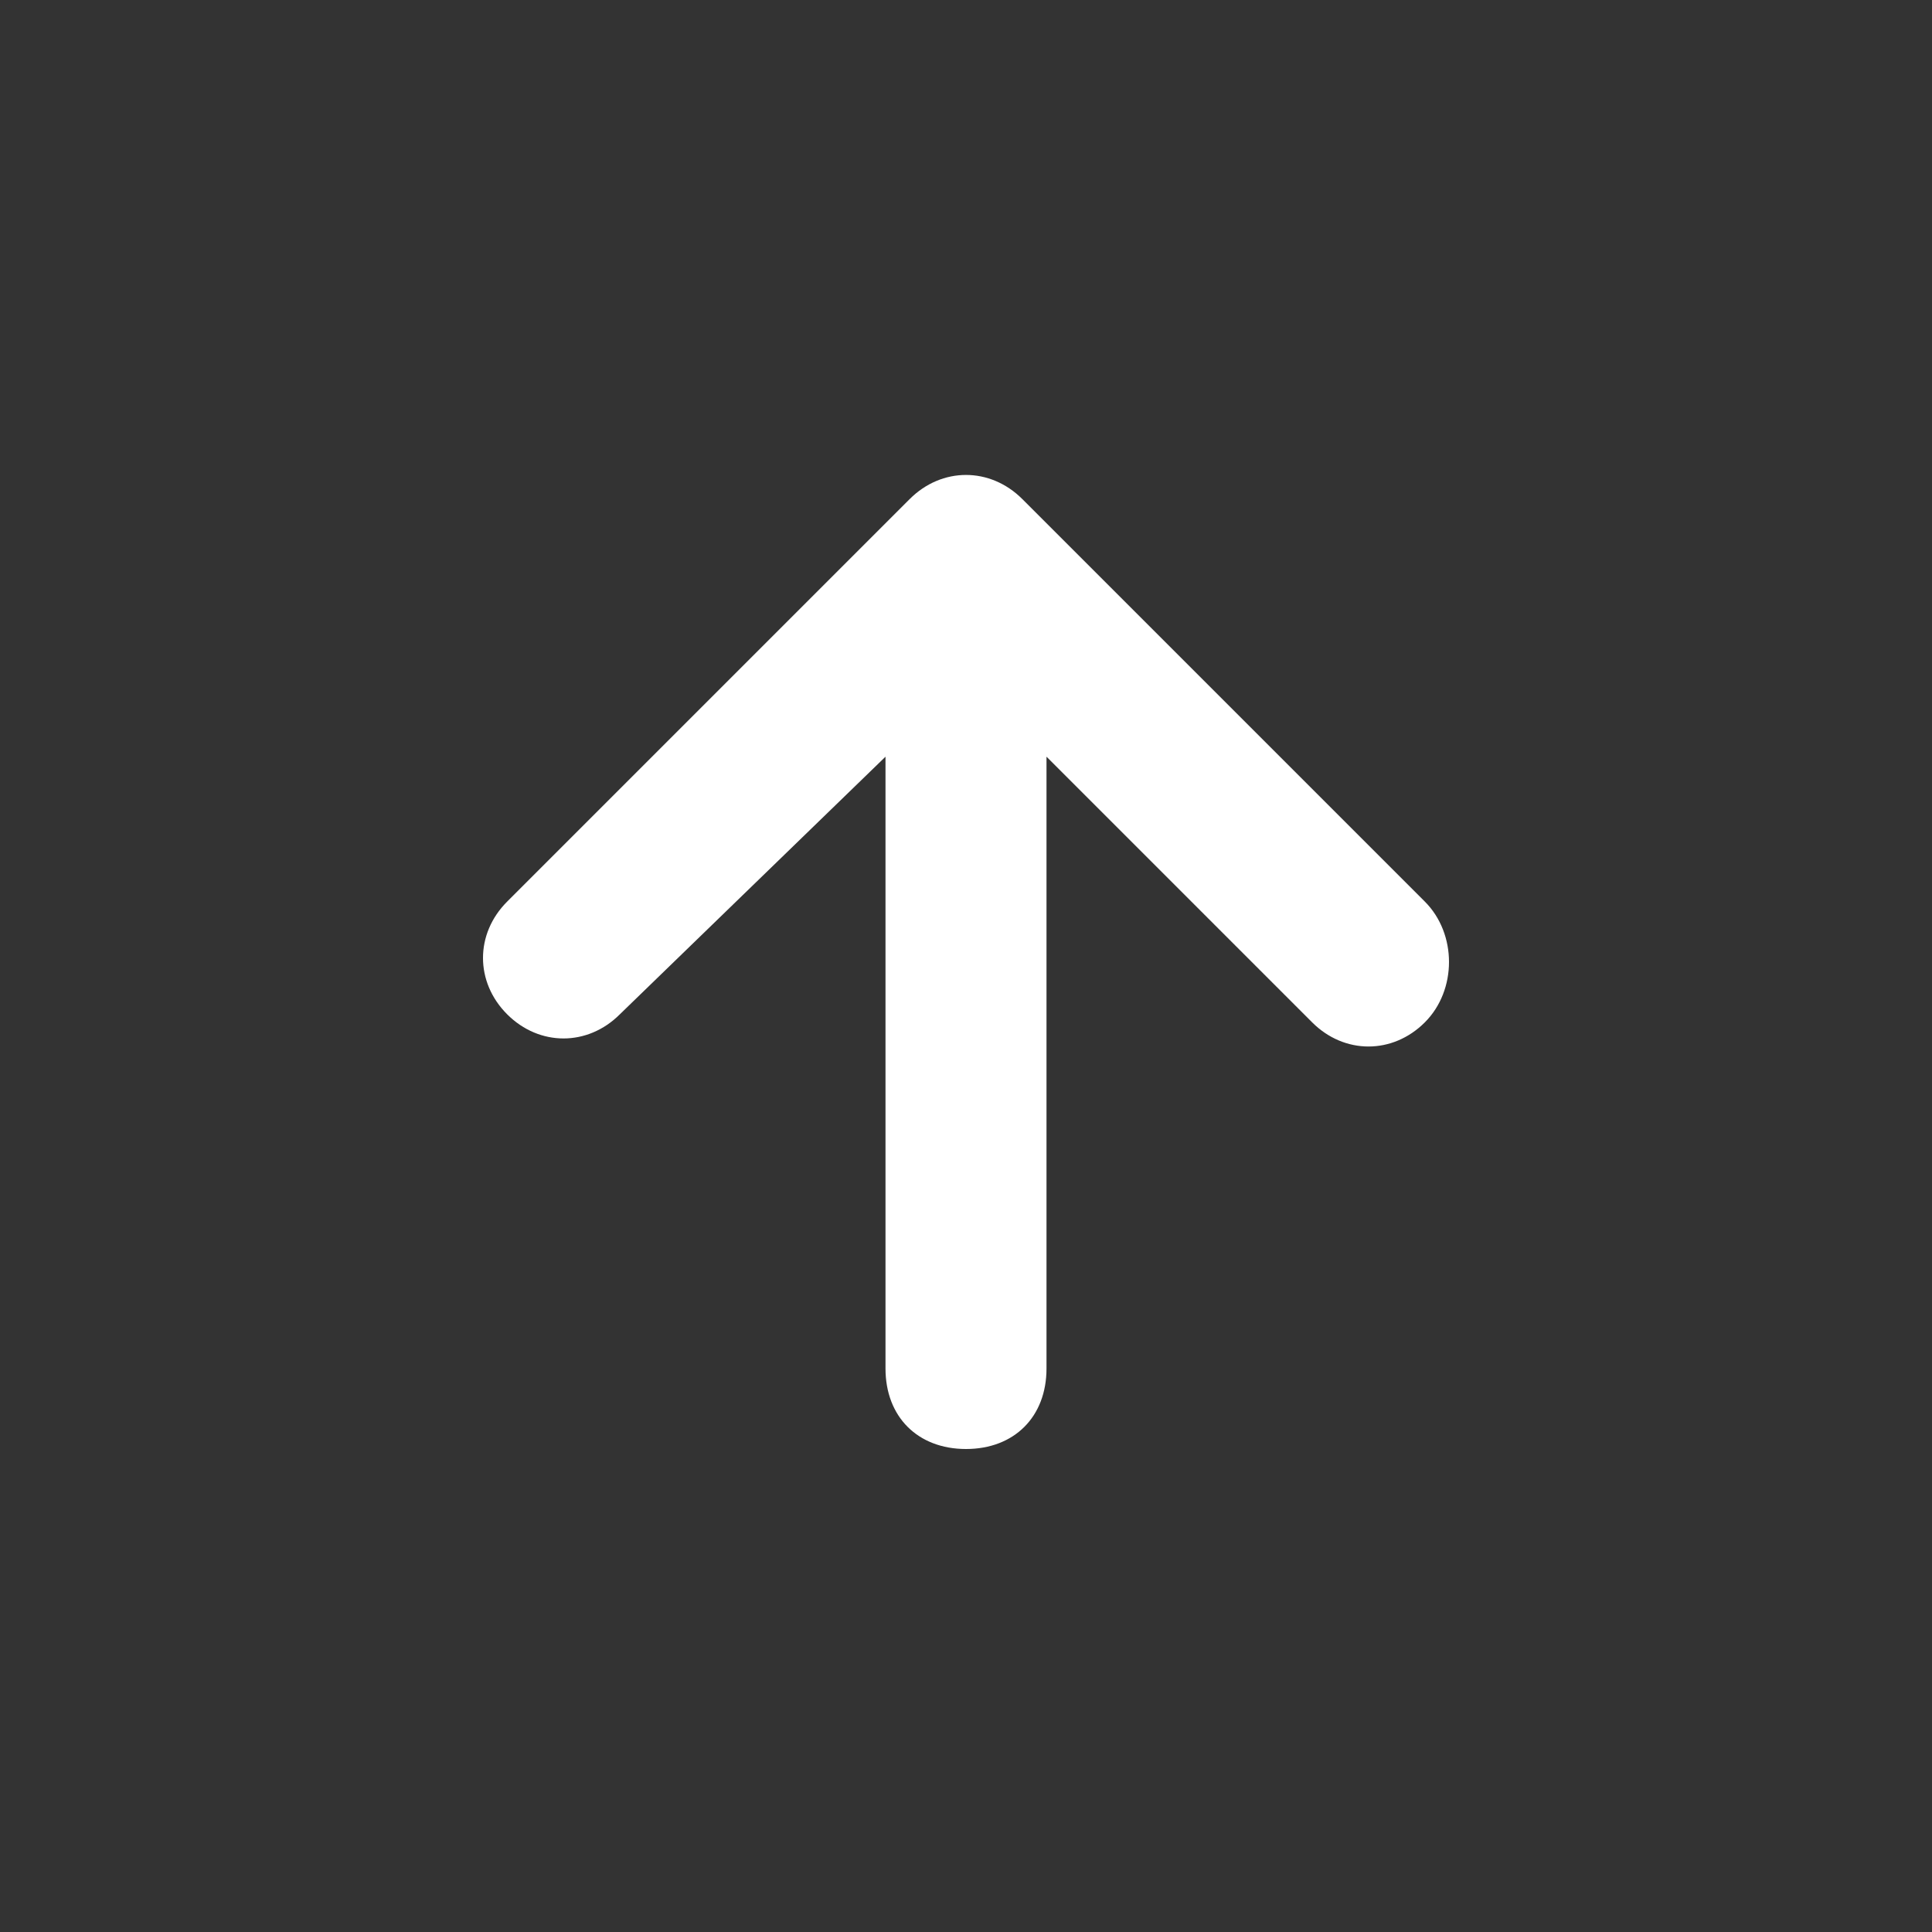 <svg xmlns="http://www.w3.org/2000/svg" enable-background="new 0 0 24 24" viewBox="0 0 24 24"><rect x="0" y="0" width="24" height="24" fill="#333333" stroke="none"/><path d="M17.7,11.2l-5-5c-0.4-0.4-1-0.4-1.4,0c0,0,0,0,0,0l-5,5c-0.4,0.4-0.4,1,0,1.4c0.4,0.4,1,0.4,1.4,0L11,9.4v7.6
	c0,0.6,0.4,1,1,1s1-0.4,1-1V9.4l3.3,3.3c0.4,0.4,1,0.4,1.4,0C18.1,12.3,18.1,11.6,17.7,11.2z" fill="#ffffff" class="color000000 svgShape"></path></svg>